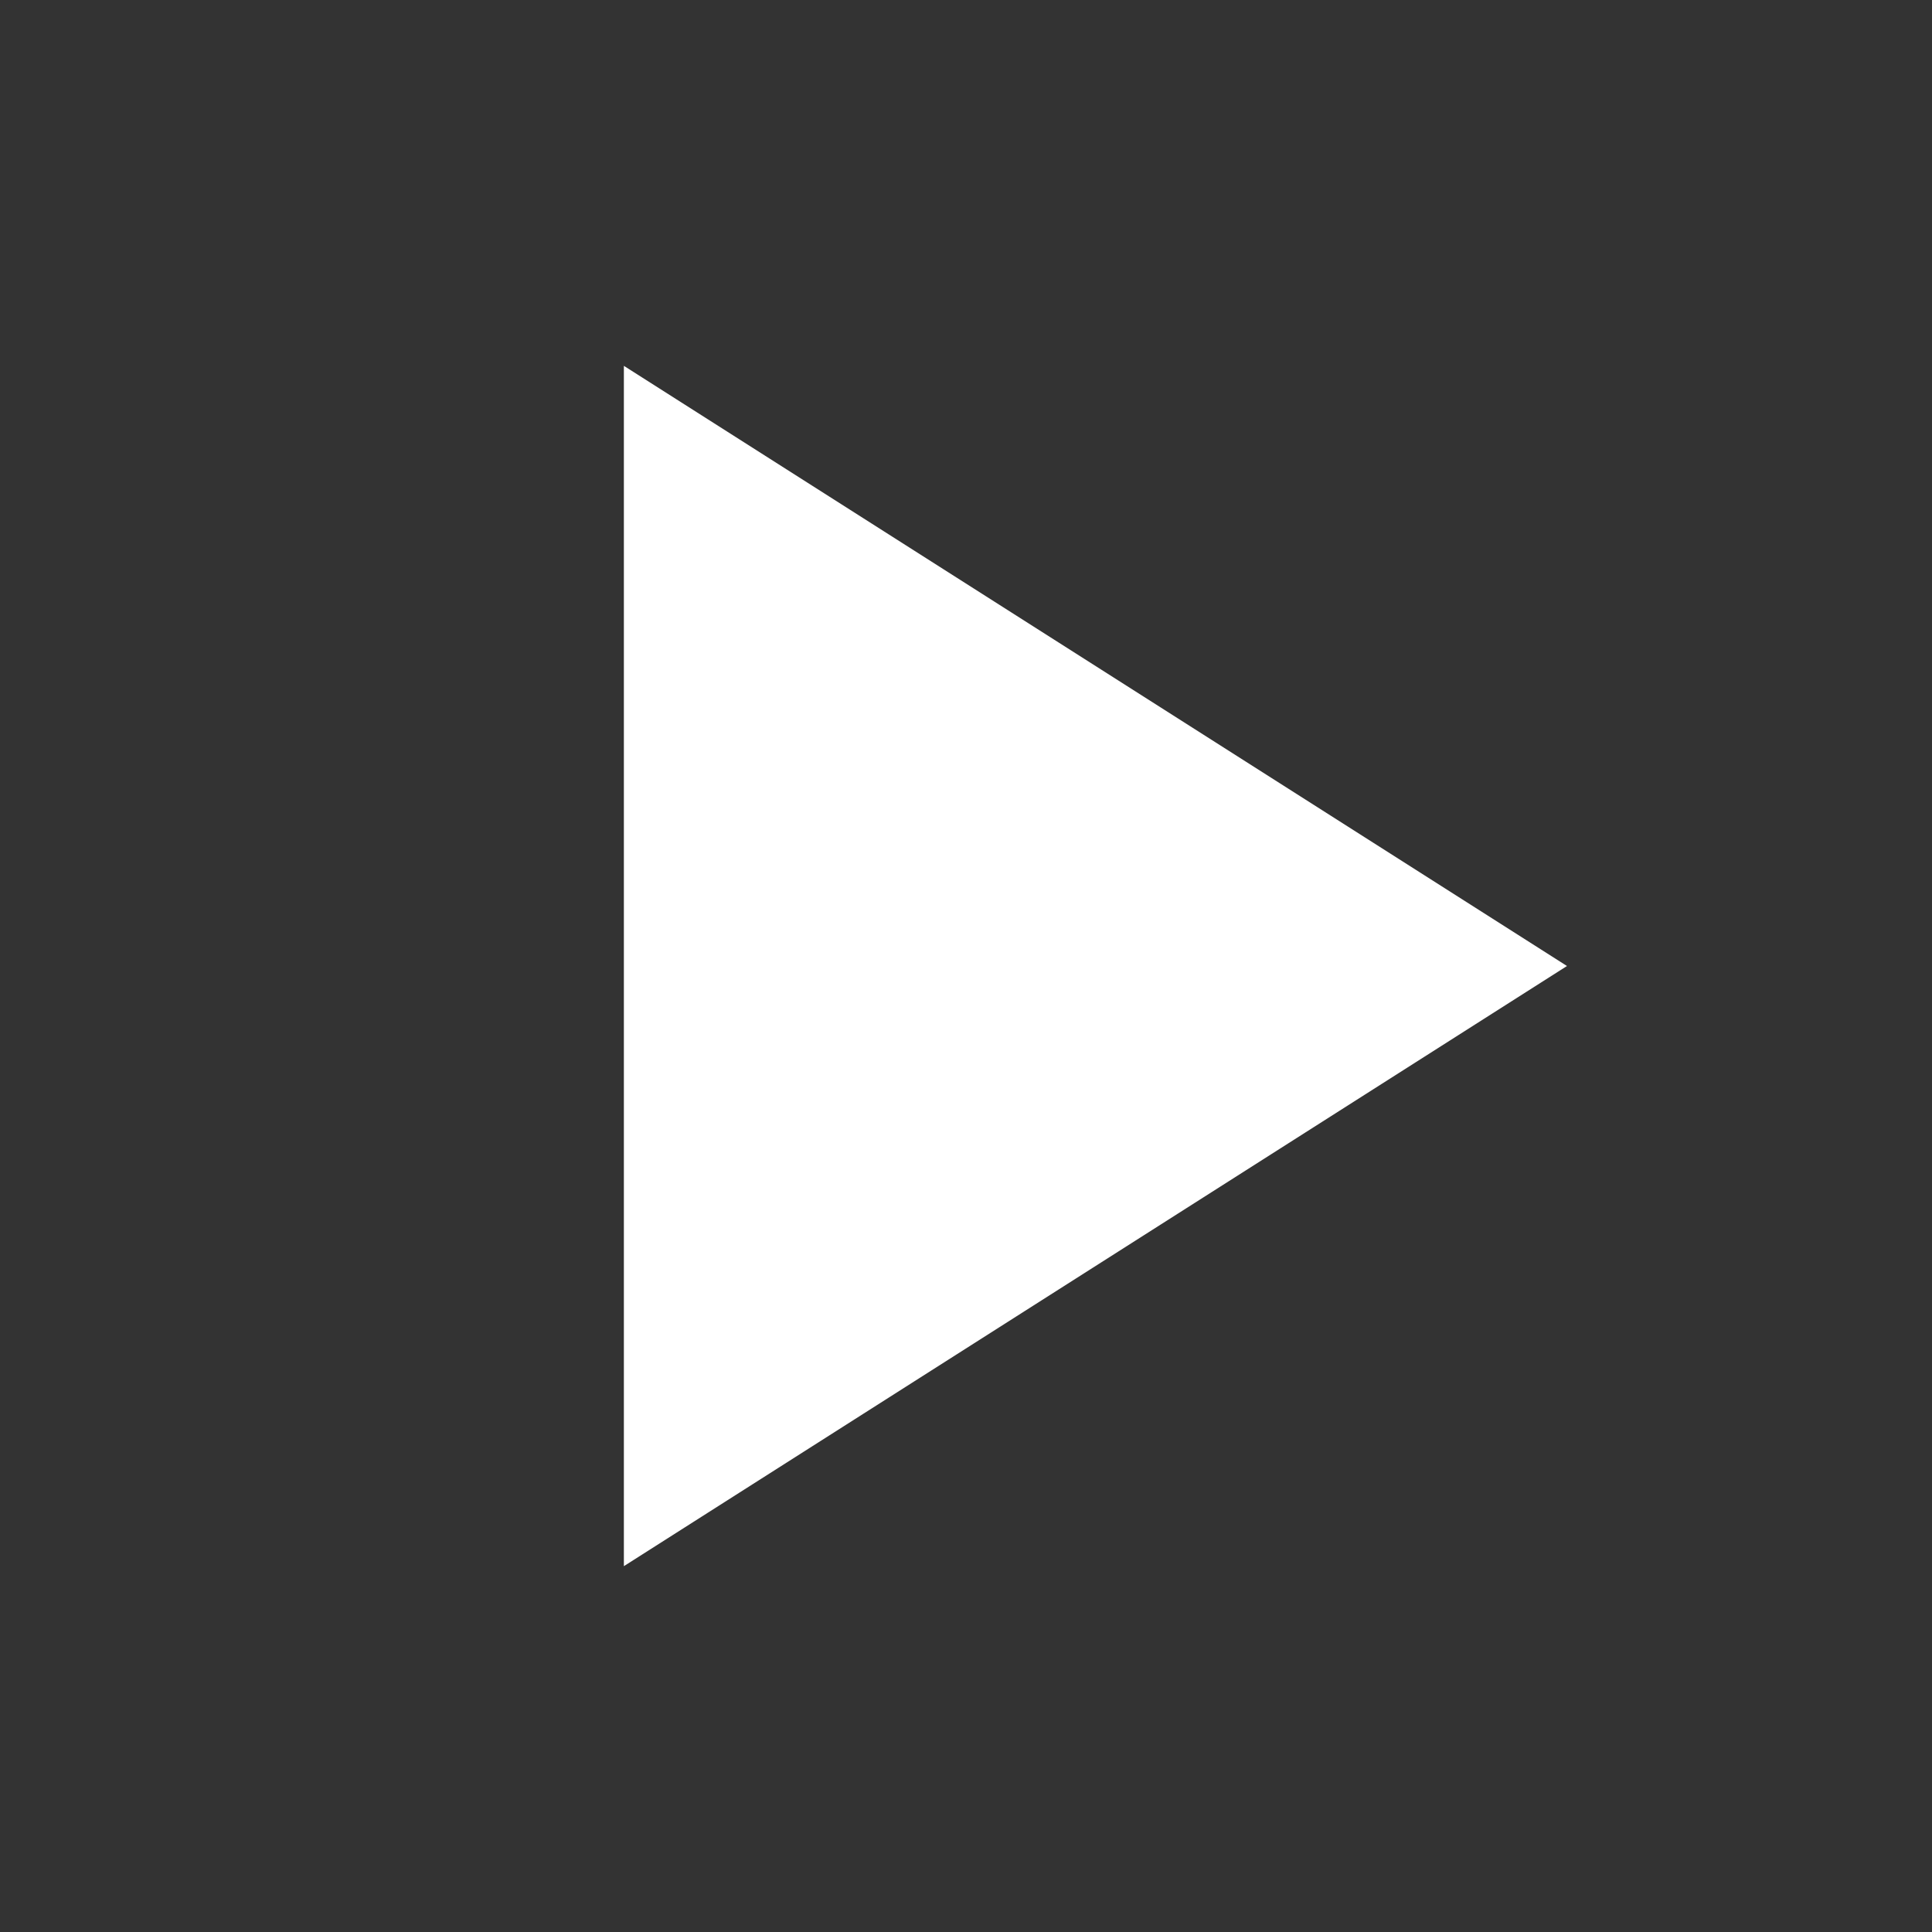 <?xml version="1.0" encoding="UTF-8" standalone="no"?>
<!-- Created with Inkscape (http://www.inkscape.org/) -->

<svg
   xmlns:osb="http://www.openswatchbook.org/uri/2009/osb"
   xmlns:dc="http://purl.org/dc/elements/1.1/"
   xmlns:cc="http://creativecommons.org/ns#"
   xmlns:rdf="http://www.w3.org/1999/02/22-rdf-syntax-ns#"
   xmlns:svg="http://www.w3.org/2000/svg"
   xmlns="http://www.w3.org/2000/svg"
   xmlns:sodipodi="http://sodipodi.sourceforge.net/DTD/sodipodi-0.dtd"
   xmlns:inkscape="http://www.inkscape.org/namespaces/inkscape"
   width="48"
   height="48"
   viewBox="0 0 48 48"
   id="svg4314"
   version="1.1"
   inkscape:version="0.91 r13725"
   sodipodi:docname="ic_start_white.svg"
   inkscape:export-filename="/_/img/icons/drawable-svg/ic_start_dark_16.png"
   inkscape:export-xdpi="30"
   inkscape:export-ydpi="30">
  <rect x="0" y="0" width="48" height="48" fill="#333333" stroke="none"/>
  <defs
     id="defs4316">
    <linearGradient
       id="linearGradient6065"
       osb:paint="solid">
      <stop
         style="stop-color:#1200a6;stop-opacity:1;"
         offset="0"
         id="stop6067" />
    </linearGradient>
    <linearGradient
       id="linearGradient4593"
       osb:paint="solid">
      <stop
         style="stop-color:#430000;stop-opacity:1;"
         offset="0"
         id="stop4595" />
    </linearGradient>
  </defs>
  <sodipodi:namedview
     id="base"
     pagecolor="#ffffff"
     bordercolor="#666666"
     borderopacity="1.0"
     inkscape:pageopacity="0.0"
     inkscape:pageshadow="2"
     inkscape:zoom="8.0000004"
     inkscape:cx="2.82697"
     inkscape:cy="14.269136"
     inkscape:document-units="px"
     inkscape:current-layer="layer1"
     showgrid="false"
     units="px"
     inkscape:showpageshadow="false"
     showguides="true"
     inkscape:guide-bbox="true"
     inkscape:window-width="1440"
     inkscape:window-height="872"
     inkscape:window-x="1920"
     inkscape:window-y="0"
     inkscape:window-maximized="1">
    <sodipodi:guide
       position="4,24"
       orientation="1,0"
       id="guide4862"
       inkscape:label=""
       inkscape:color="rgb(0,0,255)" />
    <sodipodi:guide
       position="44,24"
       orientation="1,0"
       id="guide4864"
       inkscape:label=""
       inkscape:color="rgb(0,0,255)" />
    <sodipodi:guide
       position="24,44"
       orientation="0,1"
       id="guide4866"
       inkscape:label=""
       inkscape:color="rgb(0,0,255)" />
    <sodipodi:guide
       position="24,4"
       orientation="0,1"
       id="guide4868"
       inkscape:label=""
       inkscape:color="rgb(0,0,255)" />
    <sodipodi:guide
       position="10,24"
       orientation="1,0"
       id="guide4870"
       inkscape:label=""
       inkscape:color="rgb(0,0,255)" />
    <sodipodi:guide
       position="38,24"
       orientation="1,0"
       id="guide4872"
       inkscape:label=""
       inkscape:color="rgb(0,0,255)" />
    <sodipodi:guide
       position="24,38"
       orientation="0,1"
       id="guide4874"
       inkscape:label=""
       inkscape:color="rgb(0,0,255)" />
    <sodipodi:guide
       position="24,10"
       orientation="0,1"
       id="guide4876"
       inkscape:label=""
       inkscape:color="rgb(0,0,255)" />
  </sodipodi:namedview>
  <g
     inkscape:label="Layer 1"
     inkscape:groupmode="layer"
     id="layer1"
     transform="translate(0,-1004.362)"
     style="display:inline">
    <rect
       style="fill:#ff00ff;fill-opacity:0;fill-rule:nonzero;stroke-width:0.9;stroke-miterlimit:4;stroke-dasharray:none"
       id="rect4897"
       width="6.786"
       height="11.607"
       x="12.054"
       y="1019.952" />
    <rect
       style="fill:#800000;fill-opacity:0;fill-rule:nonzero;stroke-width:0.9;stroke-miterlimit:4;stroke-dasharray:none"
       id="rect4899"
       width="10.268"
       height="13.75"
       x="12.232"
       y="1019.594" />
    <path
       style="fill:#ffffff;fill-rule:nonzero;stroke:#ffffff;stroke-width:1px;stroke-linecap:butt;stroke-linejoin:miter;stroke-opacity:1;fill-opacity:1"
       d="m 16,1042.362 0,-28 22,14 z"
       id="path4387"
       inkscape:connector-curvature="0"
       sodipodi:nodetypes="cccc" />
    <path
       style="fill:#008aff;fill-opacity:0;fill-rule:nonzero;stroke-width:0.9;stroke-miterlimit:4;stroke-dasharray:none"
       d="m 16.51,1028.375 c 0,-7.17 0.024,-13.027 0.052,-13.015 0.029,0.011 4.641,2.942 10.25,6.512 l 10.198,6.491 -9.672,6.154 c -5.32,3.385 -9.932,6.321 -10.25,6.524 l -0.578,0.37 0,-13.036 z"
       id="path4389"
       inkscape:connector-curvature="0" />
    <path
       style="fill:#008aff;fill-opacity:0;fill-rule:nonzero;stroke-width:0.9;stroke-miterlimit:4;stroke-dasharray:none"
       d="m 16.51,24.012 c 0,-7.17 0.024,-13.027 0.052,-13.015 0.029,0.011 4.641,2.942 10.25,6.512 l 10.198,6.491 -9.672,6.154 c -5.32,3.385 -9.932,6.321 -10.25,6.524 l -0.578,0.37 0,-13.036 z"
       id="path4397"
       inkscape:connector-curvature="0"
       transform="translate(0,1004.362)" />
    <path
       style="fill:#008aff;fill-opacity:0;fill-rule:nonzero;stroke-width:0.9;stroke-miterlimit:4;stroke-dasharray:none"
       d="m 16.51,24.012 c 0,-7.17 0.024,-13.027 0.052,-13.015 0.029,0.011 4.641,2.942 10.25,6.512 l 10.198,6.491 -9.672,6.154 c -5.32,3.385 -9.932,6.321 -10.25,6.524 l -0.578,0.37 0,-13.036 z"
       id="path4399"
       inkscape:connector-curvature="0"
       transform="translate(0,1004.362)" />
    <path
       style="fill:#008aff;fill-opacity:0;fill-rule:nonzero;stroke-width:0.9;stroke-miterlimit:4;stroke-dasharray:none"
       d="m 16.51,24.012 c 0,-7.17 0.024,-13.027 0.052,-13.015 0.029,0.011 4.641,2.942 10.25,6.512 l 10.198,6.491 -9.672,6.154 c -5.32,3.385 -9.932,6.321 -10.25,6.524 l -0.578,0.37 0,-13.036 z"
       id="path4401"
       inkscape:connector-curvature="0"
       transform="translate(0,1004.362)" />
    <path
       style="fill:#008aff;fill-opacity:0;fill-rule:nonzero;stroke-width:0.9;stroke-miterlimit:4;stroke-dasharray:none"
       d="m 16.51,24.012 c 0,-7.17 0.024,-13.027 0.052,-13.015 0.029,0.011 4.641,2.942 10.25,6.512 l 10.198,6.491 -9.672,6.154 c -5.32,3.385 -9.932,6.321 -10.25,6.524 l -0.578,0.37 0,-13.036 z"
       id="path4403"
       inkscape:connector-curvature="0"
       transform="translate(0,1004.362)" />
    <path
       style="fill:#008aff;fill-opacity:0;fill-rule:nonzero;stroke-width:0.9;stroke-miterlimit:4;stroke-dasharray:none"
       d="m 16.51,24.012 c 0,-7.17 0.024,-13.027 0.052,-13.015 0.029,0.011 4.641,2.942 10.25,6.512 l 10.198,6.491 -9.672,6.154 c -5.32,3.385 -9.932,6.321 -10.25,6.524 l -0.578,0.37 0,-13.036 z"
       id="path4405"
       inkscape:connector-curvature="0"
       transform="translate(0,1004.362)" />
    <path
       style="fill:#008aff;fill-opacity:0;fill-rule:nonzero;stroke-width:0.9;stroke-miterlimit:4;stroke-dasharray:none"
       d="m 16.51,24.012 c 0,-7.17 0.024,-13.027 0.052,-13.015 0.029,0.011 4.641,2.942 10.25,6.512 l 10.198,6.491 -9.672,6.154 c -5.32,3.385 -9.932,6.321 -10.25,6.524 l -0.578,0.37 0,-13.036 z"
       id="path4407"
       inkscape:connector-curvature="0"
       transform="translate(0,1004.362)" />
    <path
       style="fill:#008aff;fill-opacity:0;fill-rule:nonzero;stroke-width:0.9;stroke-miterlimit:4;stroke-dasharray:none"
       d="m 16.51,24.012 c 0,-7.17 0.024,-13.027 0.052,-13.015 0.029,0.011 4.641,2.942 10.25,6.512 l 10.198,6.491 -9.672,6.154 c -5.32,3.385 -9.932,6.321 -10.25,6.524 l -0.578,0.37 0,-13.036 z"
       id="path4409"
       inkscape:connector-curvature="0"
       transform="translate(0,1004.362)" />
    <path
       style="fill:#008aff;fill-opacity:0;fill-rule:nonzero;stroke-width:0.9;stroke-miterlimit:4;stroke-dasharray:none"
       d="m 16.51,24.012 c 0,-7.17 0.024,-13.027 0.052,-13.015 0.029,0.011 4.641,2.942 10.25,6.512 l 10.198,6.491 -9.672,6.154 c -5.32,3.385 -9.932,6.321 -10.25,6.524 l -0.578,0.37 0,-13.036 z"
       id="path4411"
       inkscape:connector-curvature="0"
       transform="translate(0,1004.362)" />
    <path
       style="fill:#008aff;fill-opacity:0;fill-rule:nonzero;stroke-width:0.9;stroke-miterlimit:4;stroke-dasharray:none"
       d="m 16.51,24.012 c 0,-7.17 0.024,-13.027 0.052,-13.015 0.029,0.011 4.641,2.942 10.25,6.512 l 10.198,6.491 -9.672,6.154 c -5.32,3.385 -9.932,6.321 -10.25,6.524 l -0.578,0.37 0,-13.036 z"
       id="path4413"
       inkscape:connector-curvature="0"
       transform="translate(0,1004.362)" />
    <path
       style="fill:#008aff;fill-opacity:0;fill-rule:nonzero;stroke-width:0.9;stroke-miterlimit:4;stroke-dasharray:none"
       d="m 15.51,24.016 c 0,-9.285 0.022,-14.844 0.059,-14.831 0.128,0.045 23.25,14.773 23.252,14.811 0.001,0.029 -22.577,14.438 -23.226,14.823 -0.071,0.042 -0.084,-2.355 -0.084,-14.802 z m 11.288,6.558 c 5.651,-3.596 10.274,-6.556 10.273,-6.578 -0.001,-0.055 -20.469,-13.071 -20.555,-13.071 -0.05,0 -0.069,3.553 -0.069,13.094 0,7.202 0.017,13.094 0.038,13.094 0.021,0 4.662,-2.942 10.312,-6.538 z"
       id="path4415"
       inkscape:connector-curvature="0"
       transform="translate(0,1004.362)" />
    <path
       style="fill:#ff0000;fill-opacity:0;fill-rule:nonzero;stroke-width:0.9;stroke-miterlimit:4;stroke-dasharray:none"
       d="m 15.51,24.016 c 0,-9.285 0.022,-14.844 0.059,-14.831 0.128,0.045 23.25,14.773 23.252,14.811 0.001,0.029 -22.577,14.438 -23.226,14.823 -0.071,0.042 -0.084,-2.355 -0.084,-14.802 z m 11.288,6.558 c 5.651,-3.596 10.274,-6.556 10.273,-6.578 -0.001,-0.055 -20.469,-13.071 -20.555,-13.071 -0.05,0 -0.069,3.553 -0.069,13.094 0,7.202 0.017,13.094 0.038,13.094 0.021,0 4.662,-2.942 10.312,-6.538 z"
       id="path4417"
       inkscape:connector-curvature="0"
       transform="translate(0,1004.362)" />
    <path
       style="fill:#ff0000;fill-opacity:0;fill-rule:nonzero;stroke-width:0.9;stroke-miterlimit:4;stroke-dasharray:none"
       d="m 15.51,24.016 c 0,-9.285 0.022,-14.844 0.059,-14.831 0.128,0.045 23.25,14.773 23.252,14.811 0.001,0.029 -22.577,14.438 -23.226,14.823 -0.071,0.042 -0.084,-2.355 -0.084,-14.802 z m 11.288,6.558 c 5.651,-3.596 10.274,-6.556 10.273,-6.578 -0.001,-0.055 -20.469,-13.071 -20.555,-13.071 -0.05,0 -0.069,3.553 -0.069,13.094 0,7.202 0.017,13.094 0.038,13.094 0.021,0 4.662,-2.942 10.312,-6.538 z"
       id="path4419"
       inkscape:connector-curvature="0"
       transform="translate(0,1004.362)" />
    <path
       style="fill:#ff0000;fill-opacity:0;fill-rule:nonzero;stroke-width:0.9;stroke-miterlimit:4;stroke-dasharray:none"
       d="m 15.51,24.016 c 0,-9.285 0.022,-14.844 0.059,-14.831 0.128,0.045 23.25,14.773 23.252,14.811 0.001,0.029 -22.577,14.438 -23.226,14.823 -0.071,0.042 -0.084,-2.355 -0.084,-14.802 z m 11.288,6.558 c 5.651,-3.596 10.274,-6.556 10.273,-6.578 -0.001,-0.055 -20.469,-13.071 -20.555,-13.071 -0.05,0 -0.069,3.553 -0.069,13.094 0,7.202 0.017,13.094 0.038,13.094 0.021,0 4.662,-2.942 10.312,-6.538 z"
       id="path4421"
       inkscape:connector-curvature="0"
       transform="translate(0,1004.362)" />
    <path
       style="fill:#ff0000;fill-opacity:0;fill-rule:nonzero;stroke-width:0.9;stroke-miterlimit:4;stroke-dasharray:none"
       d="m 15.51,24.016 c 0,-9.285 0.022,-14.844 0.059,-14.831 0.128,0.045 23.25,14.773 23.252,14.811 0.001,0.029 -22.577,14.438 -23.226,14.823 -0.071,0.042 -0.084,-2.355 -0.084,-14.802 z m 11.288,6.558 c 5.651,-3.596 10.274,-6.556 10.273,-6.578 -0.001,-0.055 -20.469,-13.071 -20.555,-13.071 -0.05,0 -0.069,3.553 -0.069,13.094 0,7.202 0.017,13.094 0.038,13.094 0.021,0 4.662,-2.942 10.312,-6.538 z"
       id="path4423"
       inkscape:connector-curvature="0"
       transform="translate(0,1004.362)" />
    <path
       style="fill:#ff0000;fill-opacity:0;fill-rule:nonzero;stroke-width:0.9;stroke-miterlimit:4;stroke-dasharray:none"
       d="m 15.51,24.016 c 0,-9.285 0.022,-14.844 0.059,-14.831 0.128,0.045 23.25,14.773 23.252,14.811 0.001,0.029 -22.577,14.438 -23.226,14.823 -0.071,0.042 -0.084,-2.355 -0.084,-14.802 z m 11.288,6.558 c 5.651,-3.596 10.274,-6.556 10.273,-6.578 -0.001,-0.055 -20.469,-13.071 -20.555,-13.071 -0.05,0 -0.069,3.553 -0.069,13.094 0,7.202 0.017,13.094 0.038,13.094 0.021,0 4.662,-2.942 10.312,-6.538 z"
       id="path4425"
       inkscape:connector-curvature="0"
       transform="translate(0,1004.362)" />
    <path
       style="fill:#ff0000;fill-opacity:0;fill-rule:nonzero;stroke-width:0.9;stroke-miterlimit:4;stroke-dasharray:none"
       d="m 15.51,24.016 c 0,-9.285 0.022,-14.844 0.059,-14.831 0.128,0.045 23.25,14.773 23.252,14.811 0.001,0.029 -22.577,14.438 -23.226,14.823 -0.071,0.042 -0.084,-2.355 -0.084,-14.802 z m 11.288,6.558 c 5.651,-3.596 10.274,-6.556 10.273,-6.578 -0.001,-0.055 -20.469,-13.071 -20.555,-13.071 -0.05,0 -0.069,3.553 -0.069,13.094 0,7.202 0.017,13.094 0.038,13.094 0.021,0 4.662,-2.942 10.312,-6.538 z"
       id="path4427"
       inkscape:connector-curvature="0"
       transform="translate(0,1004.362)" />
    <path
       style="fill:#ff0000;fill-opacity:0;fill-rule:nonzero;stroke-width:0.9;stroke-miterlimit:4;stroke-dasharray:none"
       d="m 16.51,24.012 c 0,-7.17 0.024,-13.027 0.052,-13.015 0.029,0.011 4.641,2.942 10.25,6.512 l 10.198,6.491 -9.672,6.154 c -5.32,3.385 -9.932,6.321 -10.25,6.524 l -0.578,0.37 0,-13.036 z"
       id="path4429"
       inkscape:connector-curvature="0"
       transform="translate(0,1004.362)" />
  </g>
</svg>
